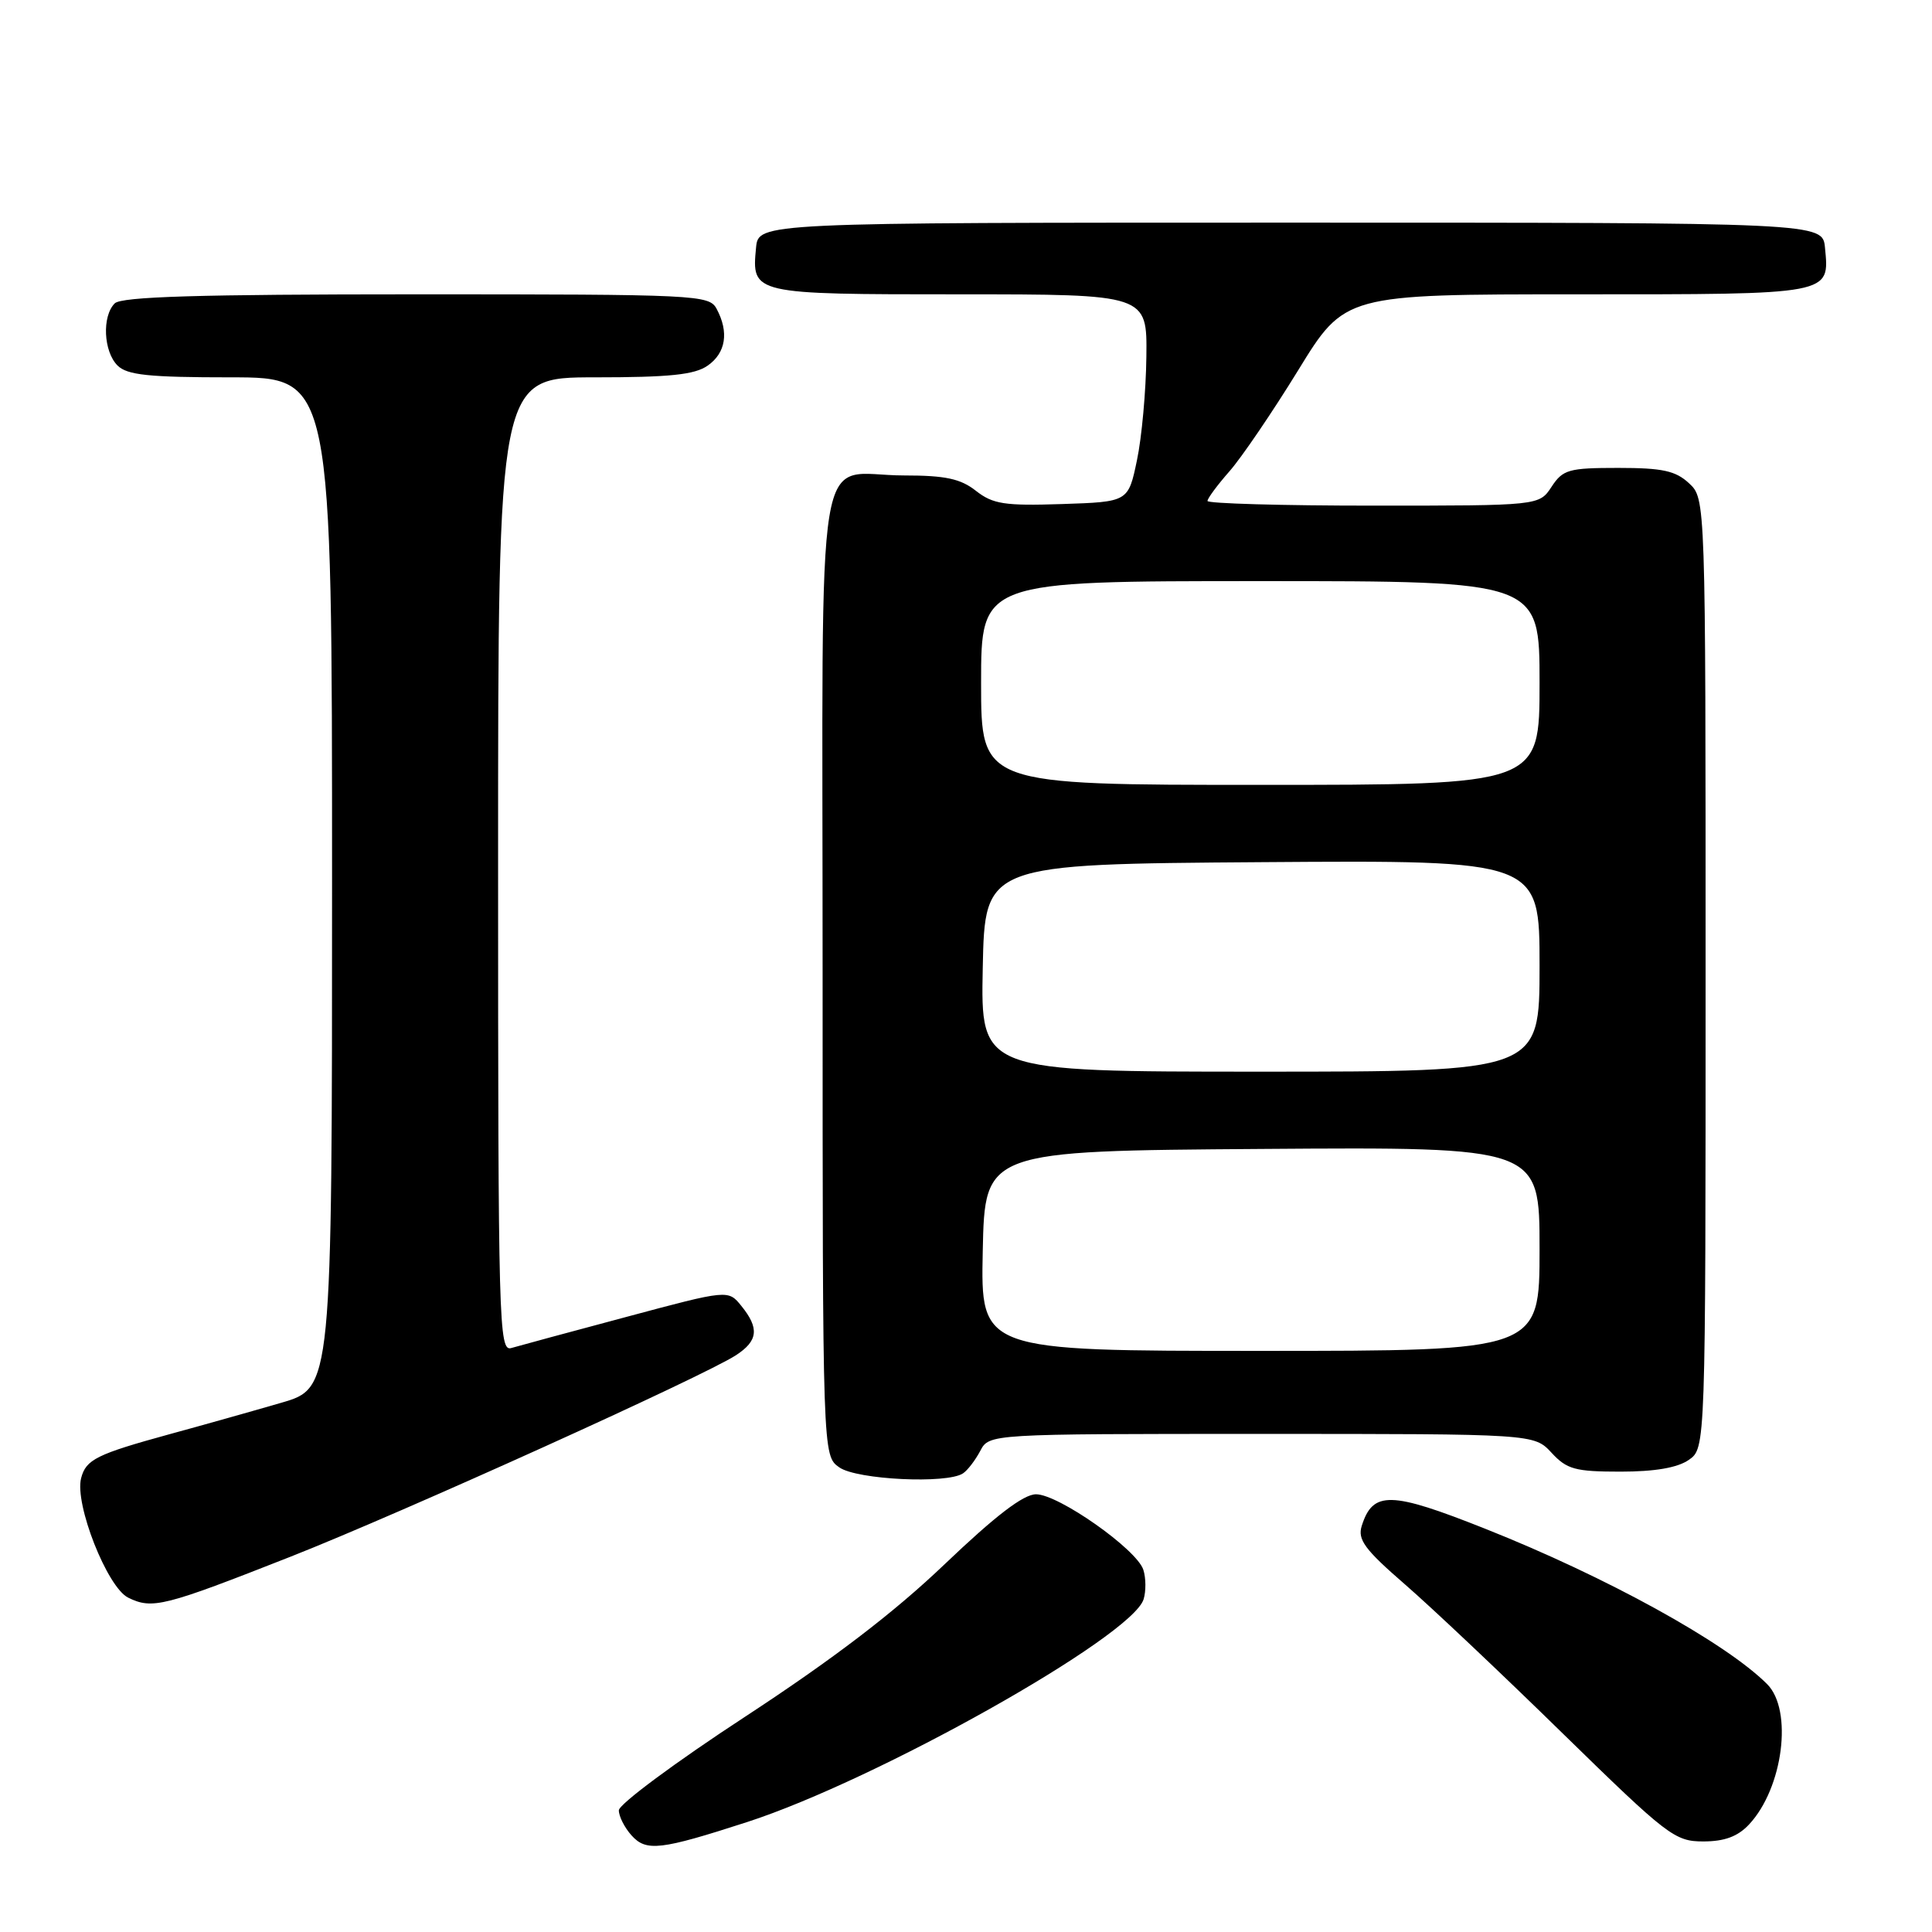 <?xml version="1.0" encoding="UTF-8" standalone="no"?>
<!DOCTYPE svg PUBLIC "-//W3C//DTD SVG 1.1//EN" "http://www.w3.org/Graphics/SVG/1.1/DTD/svg11.dtd" >
<svg xmlns="http://www.w3.org/2000/svg" xmlns:xlink="http://www.w3.org/1999/xlink" version="1.1" viewBox="0 0 256 256">
 <g >
 <path fill="currentColor"
d=" M 99.00 241.43 C 116.19 235.86 149.95 216.89 151.53 211.92 C 151.86 210.86 151.85 209.10 151.50 208.01 C 150.65 205.31 140.26 198.00 137.28 198.00 C 135.61 198.00 131.90 200.85 125.19 207.25 C 118.45 213.69 110.40 219.83 98.75 227.46 C 89.54 233.48 82.00 239.07 82.00 239.88 C 82.00 240.68 82.76 242.18 83.69 243.21 C 85.64 245.37 87.51 245.15 99.00 241.43 Z  M 231.76 241.75 C 236.27 236.93 237.60 226.60 234.15 223.15 C 228.65 217.65 212.83 208.93 196.78 202.56 C 184.25 197.58 181.92 197.53 180.44 202.18 C 179.86 204.00 180.83 205.31 186.12 209.90 C 189.63 212.94 199.07 221.86 207.10 229.72 C 220.94 243.24 221.92 244.00 225.68 244.00 C 228.51 244.00 230.26 243.35 231.76 241.75 Z  M 38.50 206.27 C 53.17 200.49 93.32 182.33 97.54 179.56 C 100.45 177.66 100.63 176.00 98.24 173.05 C 96.49 170.88 96.49 170.88 82.99 174.50 C 75.57 176.48 68.71 178.34 67.75 178.62 C 66.10 179.11 66.00 175.59 66.00 114.57 C 66.00 50.00 66.00 50.00 78.78 50.00 C 88.72 50.00 92.05 49.66 93.78 48.44 C 96.18 46.76 96.61 44.01 94.96 40.93 C 93.97 39.07 92.47 39.00 55.16 39.00 C 26.35 39.00 16.09 39.31 15.20 40.20 C 13.50 41.90 13.71 46.57 15.57 48.43 C 16.84 49.70 19.70 50.00 30.57 50.00 C 44.00 50.00 44.00 50.00 44.00 116.96 C 44.00 183.92 44.00 183.92 37.25 185.88 C 33.54 186.96 26.90 188.83 22.50 190.03 C 12.80 192.69 11.39 193.39 10.75 195.86 C 9.85 199.28 14.21 210.34 16.99 211.70 C 20.19 213.27 21.72 212.88 38.50 206.27 Z  M 127.60 195.23 C 128.21 194.83 129.23 193.49 129.89 192.25 C 131.07 190.00 131.07 190.00 167.17 190.00 C 203.27 190.00 203.27 190.00 205.59 192.50 C 207.62 194.70 208.73 195.00 214.73 195.00 C 219.29 195.00 222.29 194.48 223.78 193.44 C 226.00 191.89 226.00 191.89 226.00 128.98 C 226.00 66.08 226.00 66.08 223.81 64.04 C 222.03 62.38 220.29 62.00 214.43 62.00 C 207.85 62.00 207.09 62.22 205.59 64.50 C 203.95 67.00 203.95 67.00 181.98 67.00 C 169.89 67.00 160.00 66.72 160.00 66.38 C 160.00 66.04 161.31 64.27 162.91 62.45 C 164.51 60.63 168.61 54.60 172.01 49.07 C 178.19 39.00 178.19 39.00 208.97 39.00 C 242.91 39.00 242.42 39.09 241.82 32.82 C 241.50 29.50 241.50 29.50 171.00 29.50 C 100.50 29.50 100.50 29.50 100.18 32.82 C 99.59 38.98 99.66 39.00 127.12 39.00 C 152.00 39.00 152.00 39.00 151.90 47.25 C 151.85 51.79 151.29 57.98 150.65 61.00 C 149.50 66.50 149.50 66.50 140.71 66.79 C 133.11 67.04 131.57 66.80 129.32 65.04 C 127.28 63.43 125.26 63.00 119.80 63.00 C 107.78 63.00 109.00 55.52 109.00 128.98 C 109.00 192.89 109.00 192.89 111.22 194.44 C 113.55 196.07 125.48 196.65 127.60 195.23 Z  M 130.22 165.75 C 130.50 152.50 130.50 152.50 167.25 152.24 C 204.00 151.98 204.00 151.98 204.00 165.49 C 204.00 179.00 204.00 179.00 166.97 179.00 C 129.94 179.00 129.94 179.00 130.22 165.75 Z  M 130.22 128.25 C 130.50 114.50 130.50 114.50 167.25 114.24 C 204.00 113.98 204.00 113.98 204.00 127.99 C 204.00 142.00 204.00 142.00 166.97 142.00 C 129.94 142.00 129.94 142.00 130.22 128.25 Z  M 130.00 90.50 C 130.00 77.00 130.00 77.00 167.00 77.00 C 204.00 77.00 204.00 77.00 204.00 90.50 C 204.00 104.00 204.00 104.00 167.00 104.00 C 130.00 104.00 130.00 104.00 130.00 90.50 Z "/>
</g>
</svg>